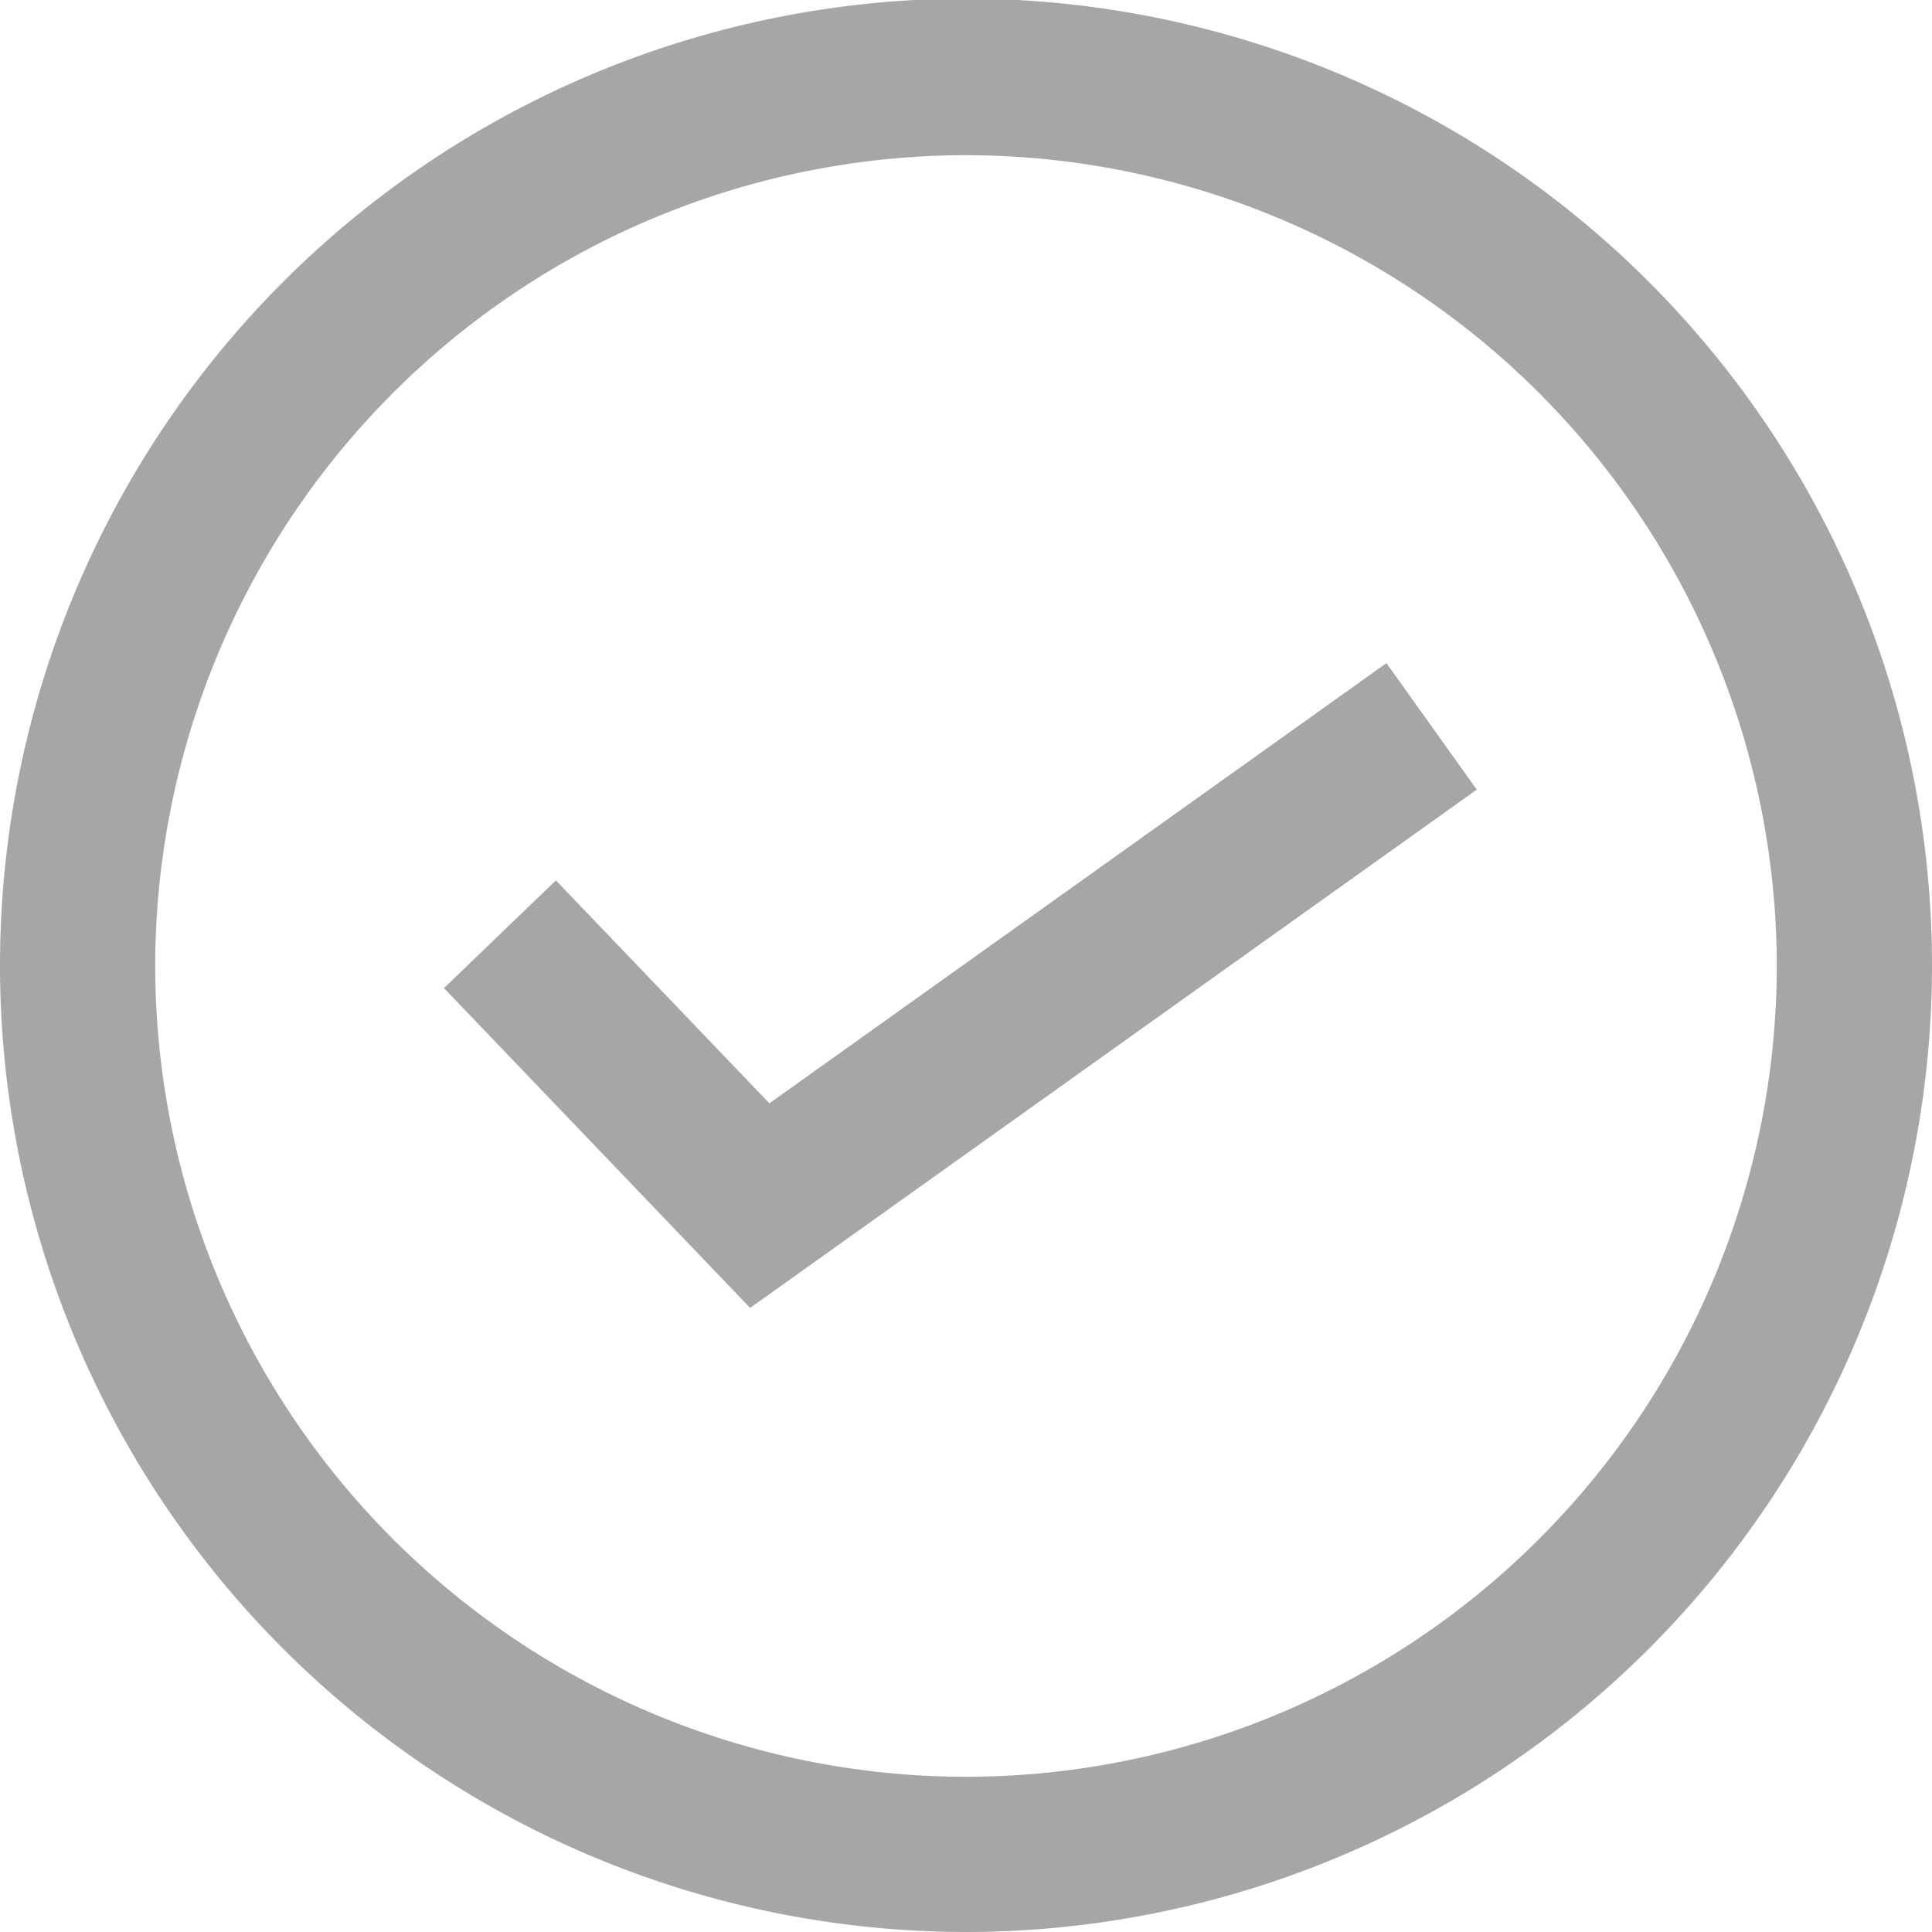 <svg id="Layer_1" data-name="Layer 1" xmlns="http://www.w3.org/2000/svg" viewBox="0 0 41.08 41.08"><defs><style>.cls-1{fill:#a6a6a6;}</style></defs><title>icon-verified</title><path class="cls-1" d="M-794.64,221.11a20.56,20.56,0,0,1-20.54-20.54A20.56,20.56,0,0,1-794.64,180a20.56,20.56,0,0,1,20.54,20.54A20.56,20.56,0,0,1-794.64,221.11Zm0-37.78a17.26,17.26,0,0,0-17.24,17.24,17.26,17.26,0,0,0,17.24,17.24,17.26,17.26,0,0,0,17.24-17.24A17.26,17.26,0,0,0-794.64,183.33Z" transform="translate(815.18 -180.03)"/><polygon class="cls-1" points="15.95 27.81 9.44 21.01 11.82 18.72 16.36 23.46 29.48 14.1 31.4 16.79 15.95 27.81"/></svg>